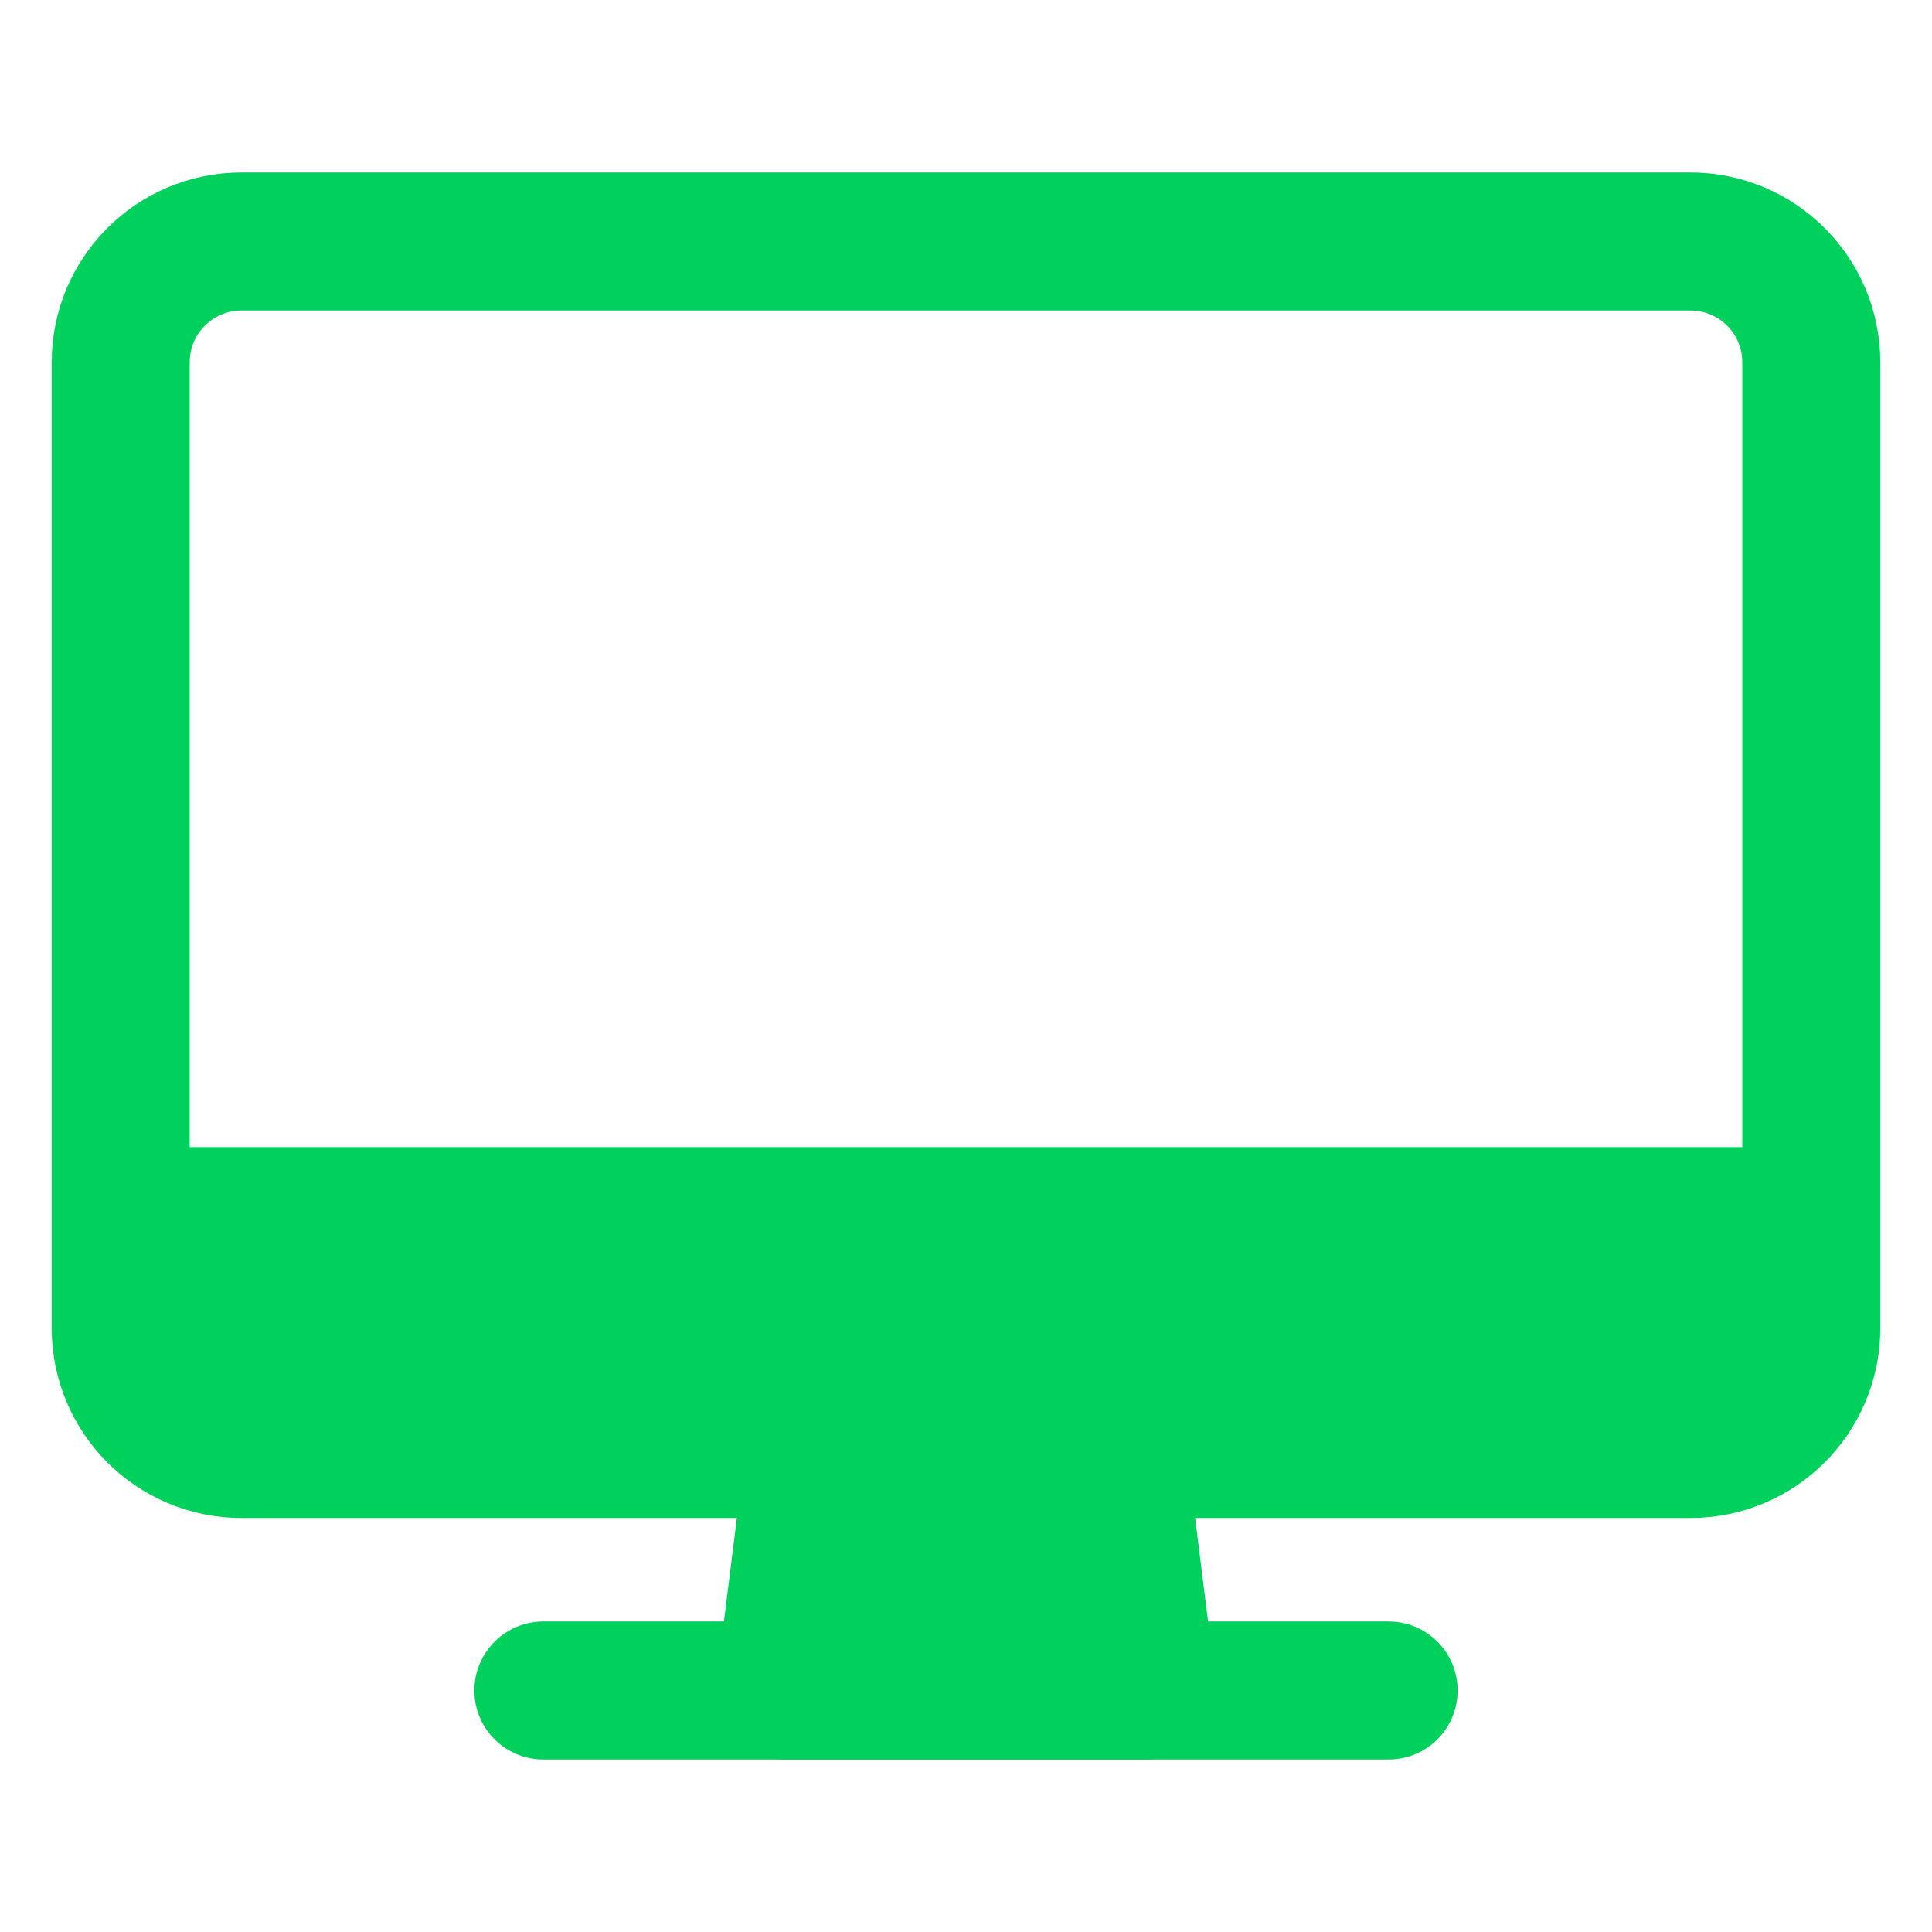 <svg width="21" height="21" viewBox="0 0 21 21" fill="none" xmlns="http://www.w3.org/2000/svg">
<path d="M18.375 2.625H2.625C1.9 2.625 1.312 3.213 1.312 3.938V14.438C1.312 15.162 1.9 15.75 2.625 15.75H18.375C19.1 15.75 19.688 15.162 19.688 14.438V3.938C19.688 3.213 19.1 2.625 18.375 2.625Z" stroke="#00D15D" stroke-width="1.5" stroke-linejoin="round"/>
<path d="M12.469 18.375L12.141 15.75H8.859L8.531 18.375H12.469Z" fill="#00D15D" stroke="#00D15D" stroke-width="1.5" stroke-linecap="round" stroke-linejoin="round"/>
<path d="M15.094 18.375H5.906" stroke="#00D15D" stroke-width="1.5" stroke-linecap="round" stroke-linejoin="round"/>
<path d="M1.312 12.469V14.438C1.313 14.785 1.452 15.119 1.698 15.364C1.944 15.61 2.277 15.749 2.625 15.75H18.375C18.723 15.749 19.056 15.61 19.302 15.364C19.548 15.119 19.686 14.785 19.688 14.438V12.469H1.312ZM10.5 15.094C10.37 15.094 10.243 15.055 10.135 14.983C10.027 14.911 9.943 14.809 9.894 14.689C9.844 14.569 9.831 14.437 9.856 14.309C9.882 14.182 9.944 14.065 10.036 13.973C10.128 13.882 10.245 13.819 10.372 13.794C10.499 13.768 10.631 13.781 10.751 13.831C10.871 13.881 10.973 13.965 11.046 14.073C11.118 14.181 11.156 14.308 11.156 14.438C11.156 14.611 11.087 14.778 10.964 14.902C10.841 15.025 10.674 15.094 10.5 15.094Z" fill="#00D15D"/>
<rect x="8" y="13" width="4" height="3" fill="#00D15D"/>
</svg>
